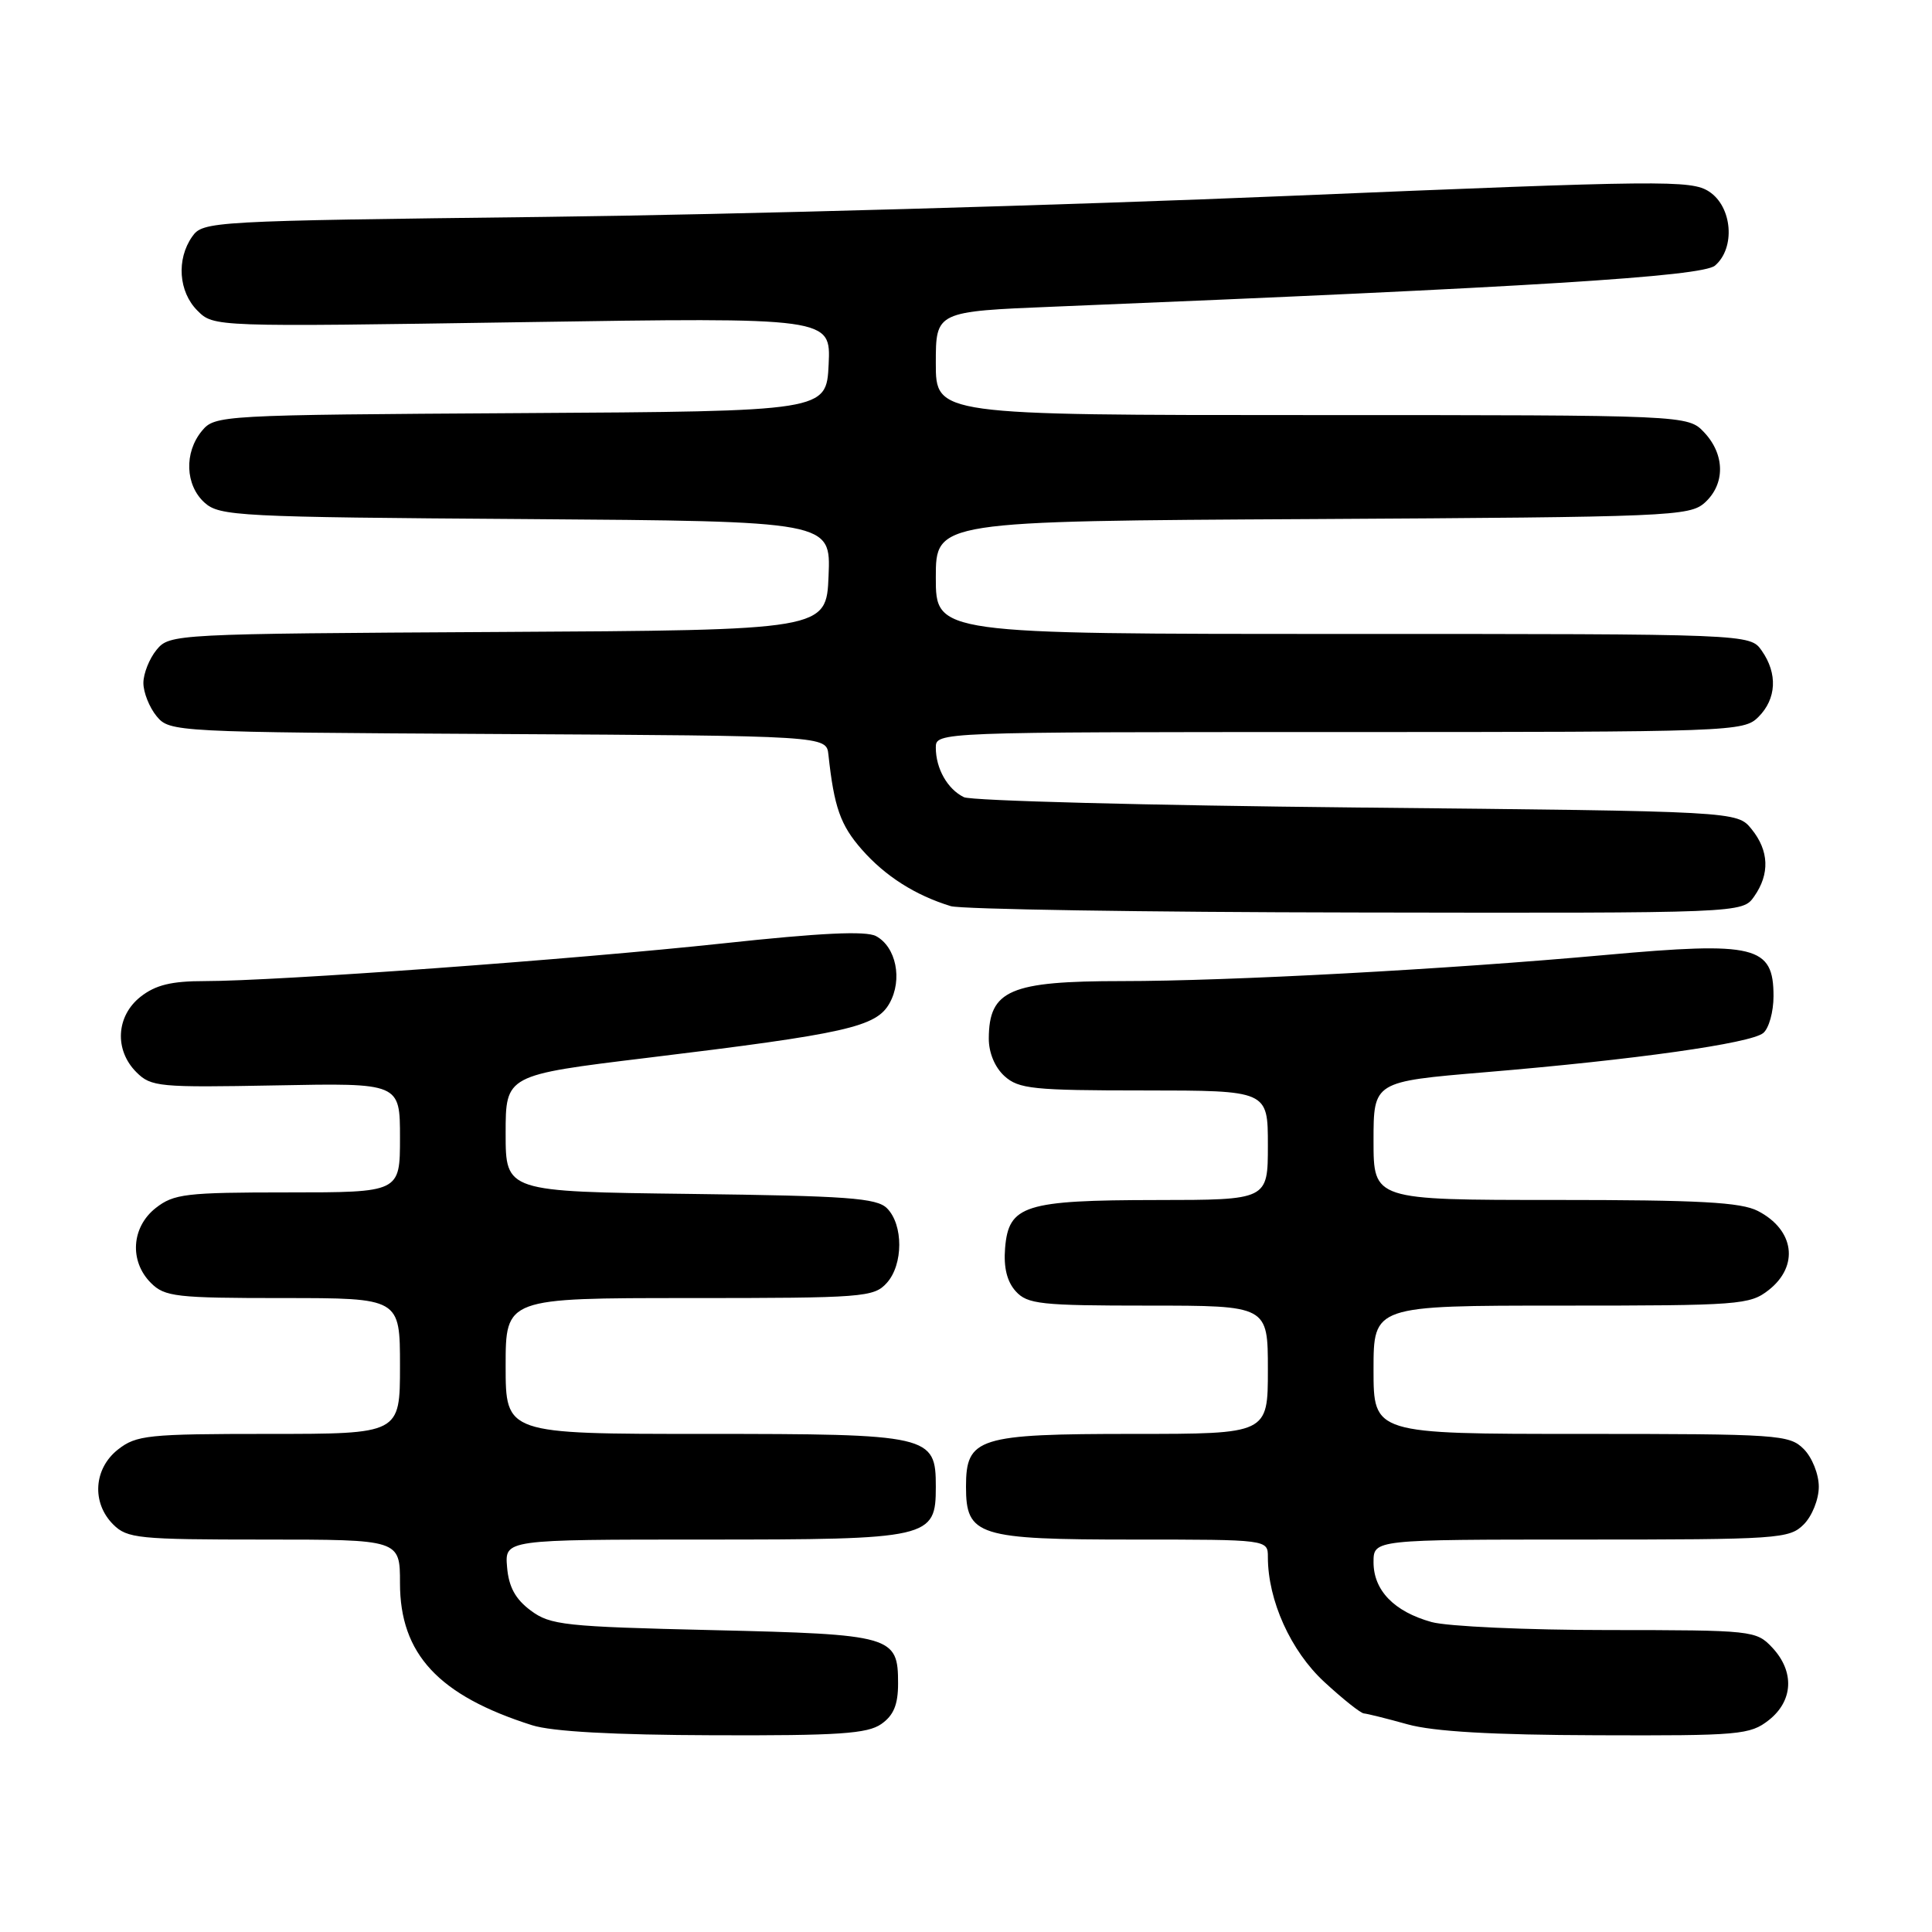 <?xml version="1.0" encoding="UTF-8" standalone="no"?>
<!DOCTYPE svg PUBLIC "-//W3C//DTD SVG 1.1//EN" "http://www.w3.org/Graphics/SVG/1.1/DTD/svg11.dtd" >
<svg xmlns="http://www.w3.org/2000/svg" xmlns:xlink="http://www.w3.org/1999/xlink" version="1.1" viewBox="0 0 256 256">
 <g >
 <path fill="currentColor"
d=" M 116.78 228.44 C 118.41 227.30 119.00 225.88 119.00 223.07 C 119.00 216.77 118.28 216.56 94.42 216.00 C 74.80 215.54 72.92 215.34 70.32 213.40 C 68.29 211.89 67.41 210.28 67.19 207.65 C 66.88 204.00 66.88 204.00 93.22 204.00 C 123.31 204.00 124.00 203.84 124.00 197.00 C 124.00 190.16 123.31 190.00 93.28 190.00 C 67.00 190.00 67.00 190.00 67.00 181.00 C 67.00 172.00 67.00 172.00 91.35 172.00 C 114.41 172.00 115.79 171.89 117.50 170.00 C 119.70 167.57 119.71 162.28 117.53 160.10 C 116.17 158.74 112.28 158.46 91.47 158.20 C 67.00 157.90 67.00 157.90 67.00 150.18 C 67.00 142.45 67.00 142.45 85.75 140.17 C 112.20 136.96 116.11 136.08 117.87 132.93 C 119.62 129.80 118.74 125.47 116.08 124.04 C 114.74 123.32 108.73 123.61 95.84 125.00 C 76.04 127.13 36.58 130.00 27.11 130.00 C 22.72 130.00 20.62 130.51 18.63 132.07 C 15.38 134.63 15.13 139.13 18.07 142.07 C 20.02 144.02 21.06 144.11 36.57 143.82 C 53.00 143.50 53.00 143.50 53.00 150.75 C 53.00 158.00 53.00 158.00 38.13 158.00 C 24.61 158.00 23.03 158.19 20.63 160.07 C 17.41 162.61 17.12 167.12 20.00 170.00 C 21.83 171.83 23.33 172.00 37.50 172.00 C 53.00 172.00 53.00 172.00 53.00 181.00 C 53.00 190.00 53.00 190.00 35.63 190.00 C 19.58 190.00 18.07 190.16 15.63 192.07 C 12.41 194.61 12.12 199.12 15.00 202.00 C 16.85 203.85 18.33 204.00 35.00 204.00 C 53.00 204.00 53.00 204.00 53.00 209.77 C 53.00 219.17 58.11 224.67 70.50 228.60 C 73.14 229.44 81.30 229.89 94.53 229.93 C 111.11 229.99 114.94 229.73 116.78 228.44 Z  M 234.37 227.93 C 237.62 225.37 237.81 221.49 234.83 218.31 C 232.70 216.05 232.24 216.00 213.08 215.99 C 202.31 215.99 191.78 215.51 189.69 214.93 C 184.73 213.55 182.00 210.74 182.00 207.00 C 182.00 204.00 182.00 204.00 209.50 204.00 C 235.67 204.00 237.10 203.90 239.00 202.00 C 240.11 200.89 241.00 198.67 241.00 197.00 C 241.00 195.33 240.11 193.11 239.00 192.00 C 237.10 190.10 235.67 190.00 209.50 190.00 C 182.00 190.00 182.00 190.00 182.00 181.50 C 182.00 173.00 182.00 173.00 206.87 173.00 C 230.51 173.00 231.86 172.90 234.37 170.93 C 238.42 167.74 237.77 162.96 232.93 160.46 C 230.68 159.30 225.20 159.00 206.05 159.00 C 182.00 159.00 182.00 159.00 182.00 151.16 C 182.00 143.32 182.00 143.32 196.75 142.08 C 216.61 140.42 231.99 138.25 233.64 136.88 C 234.39 136.26 235.00 134.07 235.00 132.00 C 235.00 125.32 232.63 124.74 212.71 126.54 C 191.80 128.44 162.86 130.00 148.68 130.00 C 133.82 130.00 131.05 131.19 131.02 137.60 C 131.01 139.48 131.82 141.43 133.10 142.59 C 134.98 144.29 136.90 144.49 151.60 144.49 C 168.00 144.50 168.00 144.50 168.00 151.75 C 168.00 159.00 168.00 159.00 153.25 159.01 C 135.76 159.03 133.65 159.70 133.18 165.37 C 132.97 167.94 133.43 169.82 134.59 171.10 C 136.14 172.81 137.85 173.00 152.15 173.00 C 168.00 173.00 168.00 173.00 168.00 181.50 C 168.00 190.00 168.00 190.00 150.22 190.00 C 129.56 190.00 128.00 190.49 128.00 197.00 C 128.00 203.51 129.56 204.00 150.22 204.00 C 168.00 204.00 168.00 204.00 168.00 206.32 C 168.00 212.06 171.03 218.77 175.48 222.87 C 177.94 225.14 180.30 227.02 180.73 227.04 C 181.15 227.07 183.75 227.71 186.50 228.48 C 189.96 229.44 197.71 229.89 211.62 229.93 C 230.51 230.00 231.89 229.87 234.37 227.93 Z  M 232.44 118.78 C 234.53 115.80 234.41 112.72 232.09 109.86 C 230.18 107.50 230.18 107.50 179.84 107.00 C 152.15 106.72 128.70 106.11 127.72 105.63 C 125.55 104.57 124.00 101.84 124.00 99.07 C 124.00 97.00 124.10 97.00 177.50 97.00 C 229.67 97.00 231.05 96.95 233.00 95.00 C 235.40 92.60 235.57 89.25 233.44 86.22 C 231.89 84.00 231.89 84.00 177.94 84.00 C 124.00 84.00 124.00 84.00 124.00 76.53 C 124.00 69.05 124.00 69.05 173.90 68.78 C 221.34 68.51 223.89 68.41 225.90 66.60 C 228.61 64.14 228.58 60.25 225.83 57.31 C 223.65 55.00 223.65 55.00 173.83 55.00 C 124.00 55.00 124.00 55.00 124.00 48.13 C 124.00 41.27 124.00 41.27 139.75 40.63 C 202.94 38.05 225.55 36.64 227.25 35.19 C 229.98 32.85 229.54 27.40 226.47 25.39 C 224.10 23.84 220.40 23.88 170.72 25.96 C 141.45 27.19 97.12 28.44 72.21 28.74 C 27.78 29.27 26.89 29.32 25.46 31.36 C 23.36 34.36 23.66 38.66 26.16 41.16 C 28.32 43.32 28.32 43.32 69.21 42.69 C 110.09 42.06 110.09 42.06 109.80 48.28 C 109.50 54.50 109.50 54.50 69.00 54.74 C 29.12 54.98 28.47 55.02 26.75 57.10 C 24.38 59.97 24.54 64.28 27.10 66.60 C 29.09 68.39 31.50 68.52 69.65 68.78 C 110.09 69.07 110.09 69.07 109.79 76.28 C 109.50 83.50 109.50 83.50 66.00 83.74 C 23.06 83.98 22.48 84.01 20.75 86.10 C 19.79 87.27 19.00 89.25 19.00 90.50 C 19.00 91.75 19.79 93.73 20.75 94.90 C 22.48 96.99 23.06 97.02 66.00 97.26 C 109.50 97.50 109.50 97.50 109.77 100.00 C 110.52 106.96 111.36 109.34 114.20 112.57 C 117.30 116.10 121.28 118.63 125.99 120.07 C 127.37 120.48 151.54 120.87 179.69 120.91 C 230.89 121.00 230.89 121.00 232.44 118.78 Z "/>
</g>
</svg>